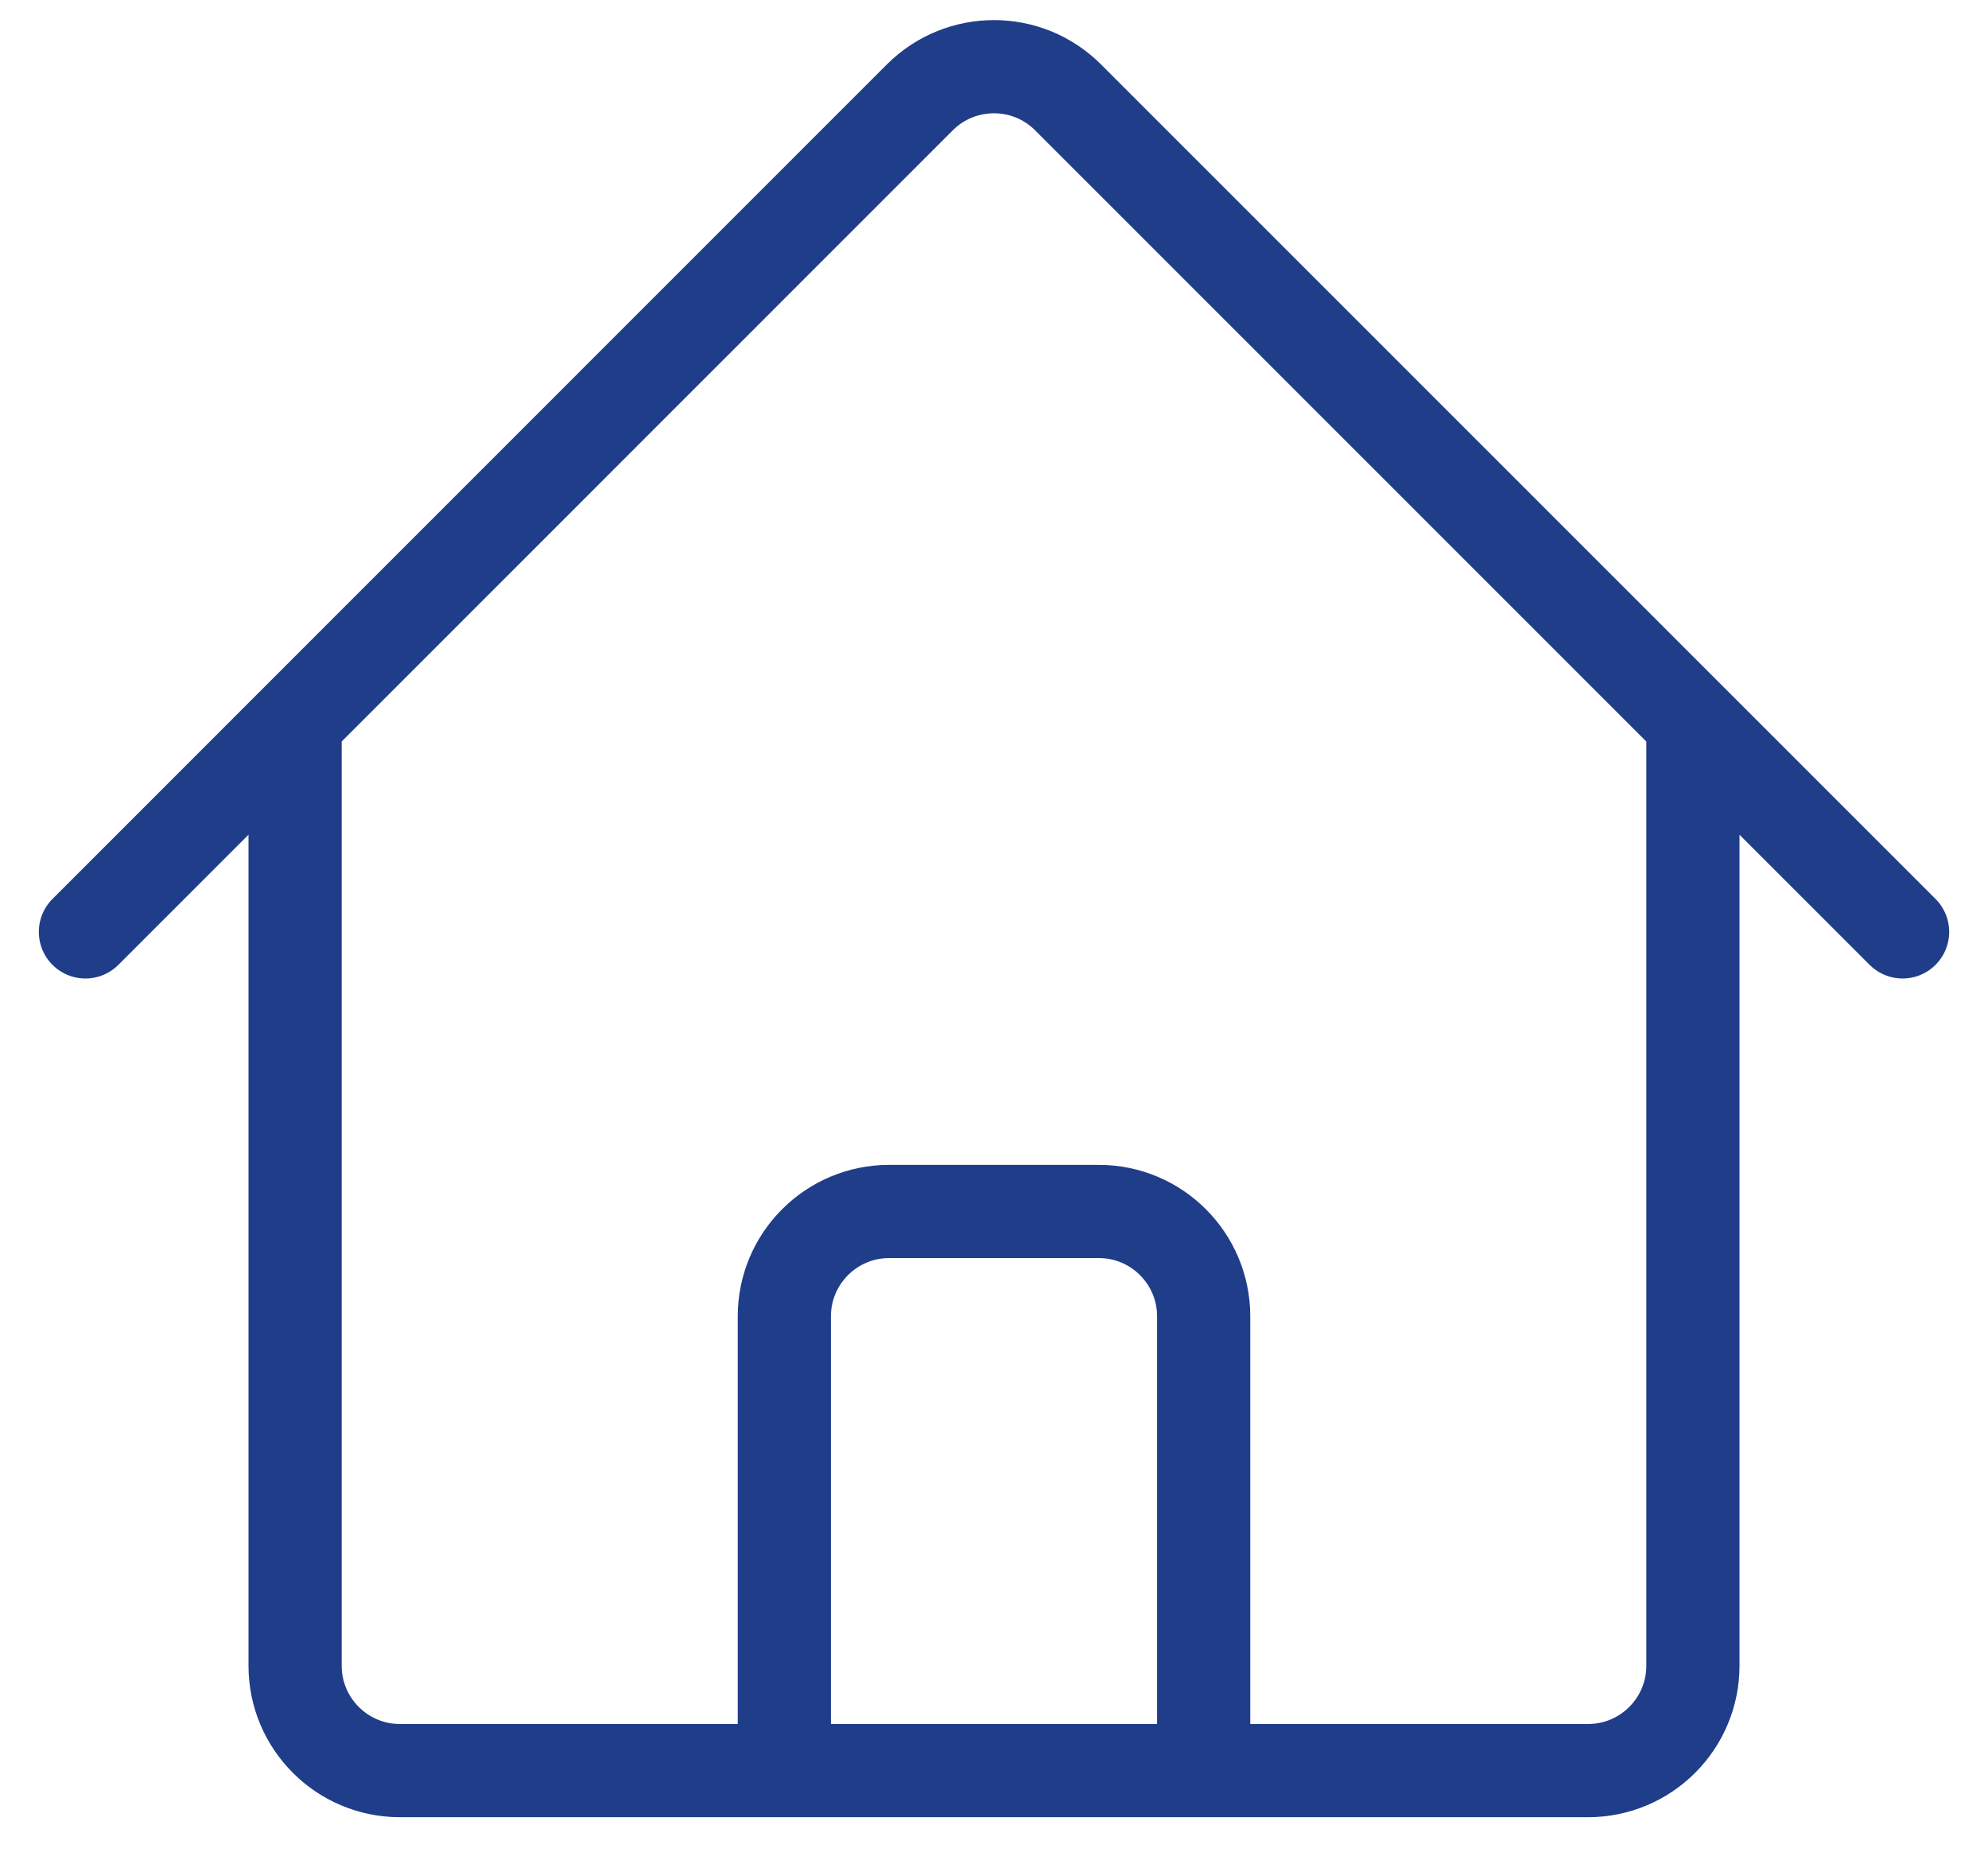 <svg width="32" height="30" viewBox="0 0 32 30" fill="none" xmlns="http://www.w3.org/2000/svg">
<path d="M1.375 15L14.806 1.567C15.466 0.909 16.534 0.909 17.192 1.567L30.625 15M4.75 11.625V26.812C4.75 27.744 5.506 28.5 6.438 28.5H12.625V21.188C12.625 20.256 13.381 19.5 14.312 19.5H17.688C18.619 19.5 19.375 20.256 19.375 21.188V28.5H25.562C26.494 28.5 27.25 27.744 27.25 26.812V11.625M10.375 28.5H22.75" stroke="#203D89" stroke-width="1.5" stroke-linecap="round" stroke-linejoin="round"/>
</svg>
